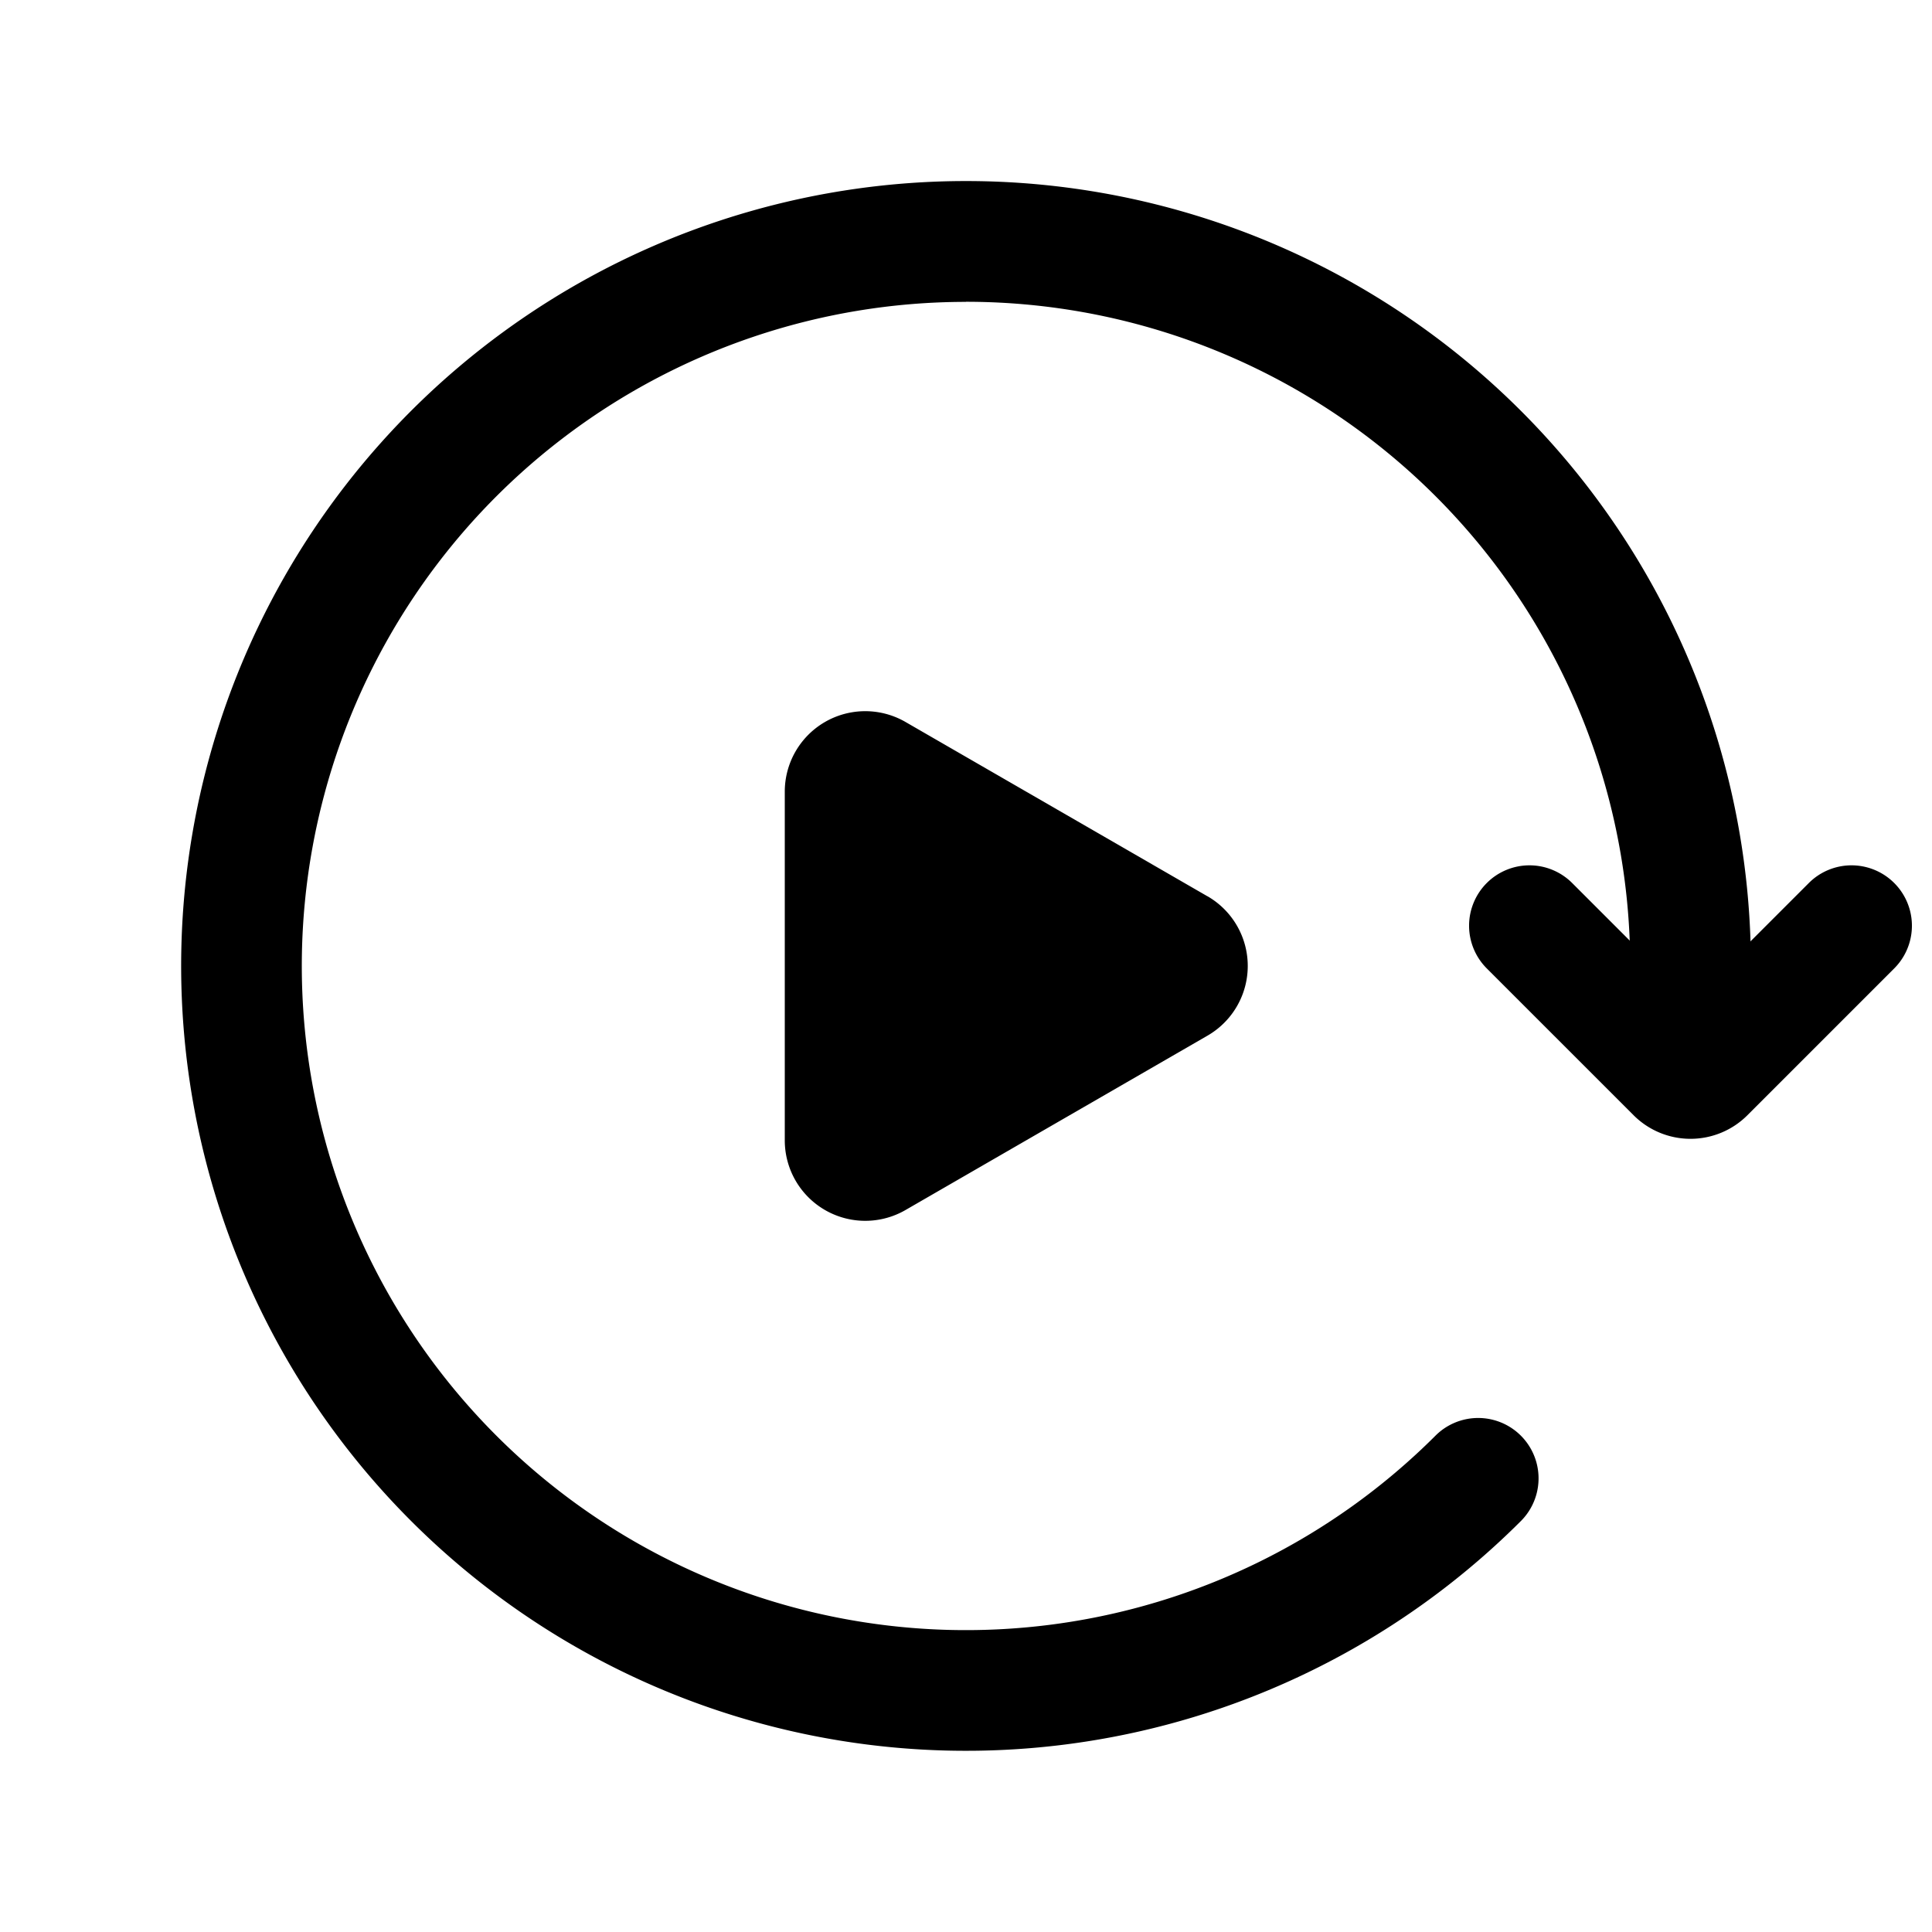 <svg xmlns="http://www.w3.org/2000/svg" viewBox="0 0 20 20" width="20" height="20" fill="currentColor" class="bili-watch-later__icon"><path d="M10 3.125a6.875 6.875 0 1 0 4.86 11.737.625.625 0 0 1 .884.884 8.125 8.125 0 1 1 2.331-4.844.625.625 0 1 1-1.242-.138A6.875 6.875 0 0 0 10 3.124z"/><path d="M15.391 9.141a.625.625 0 0 1 .884 0l1.225 1.225 1.225-1.225a.625.625 0 1 1 .884.884l-1.52 1.52a.833.833 0 0 1-1.178 0l-1.52-1.52a.625.625 0 0 1 0-.884zm-2.891.137a.833.833 0 0 1 0 1.443l-3.126 1.805a.833.833 0 0 1-1.25-.722V8.195a.833.833 0 0 1 1.25-.721l3.125 1.804z"/></svg>